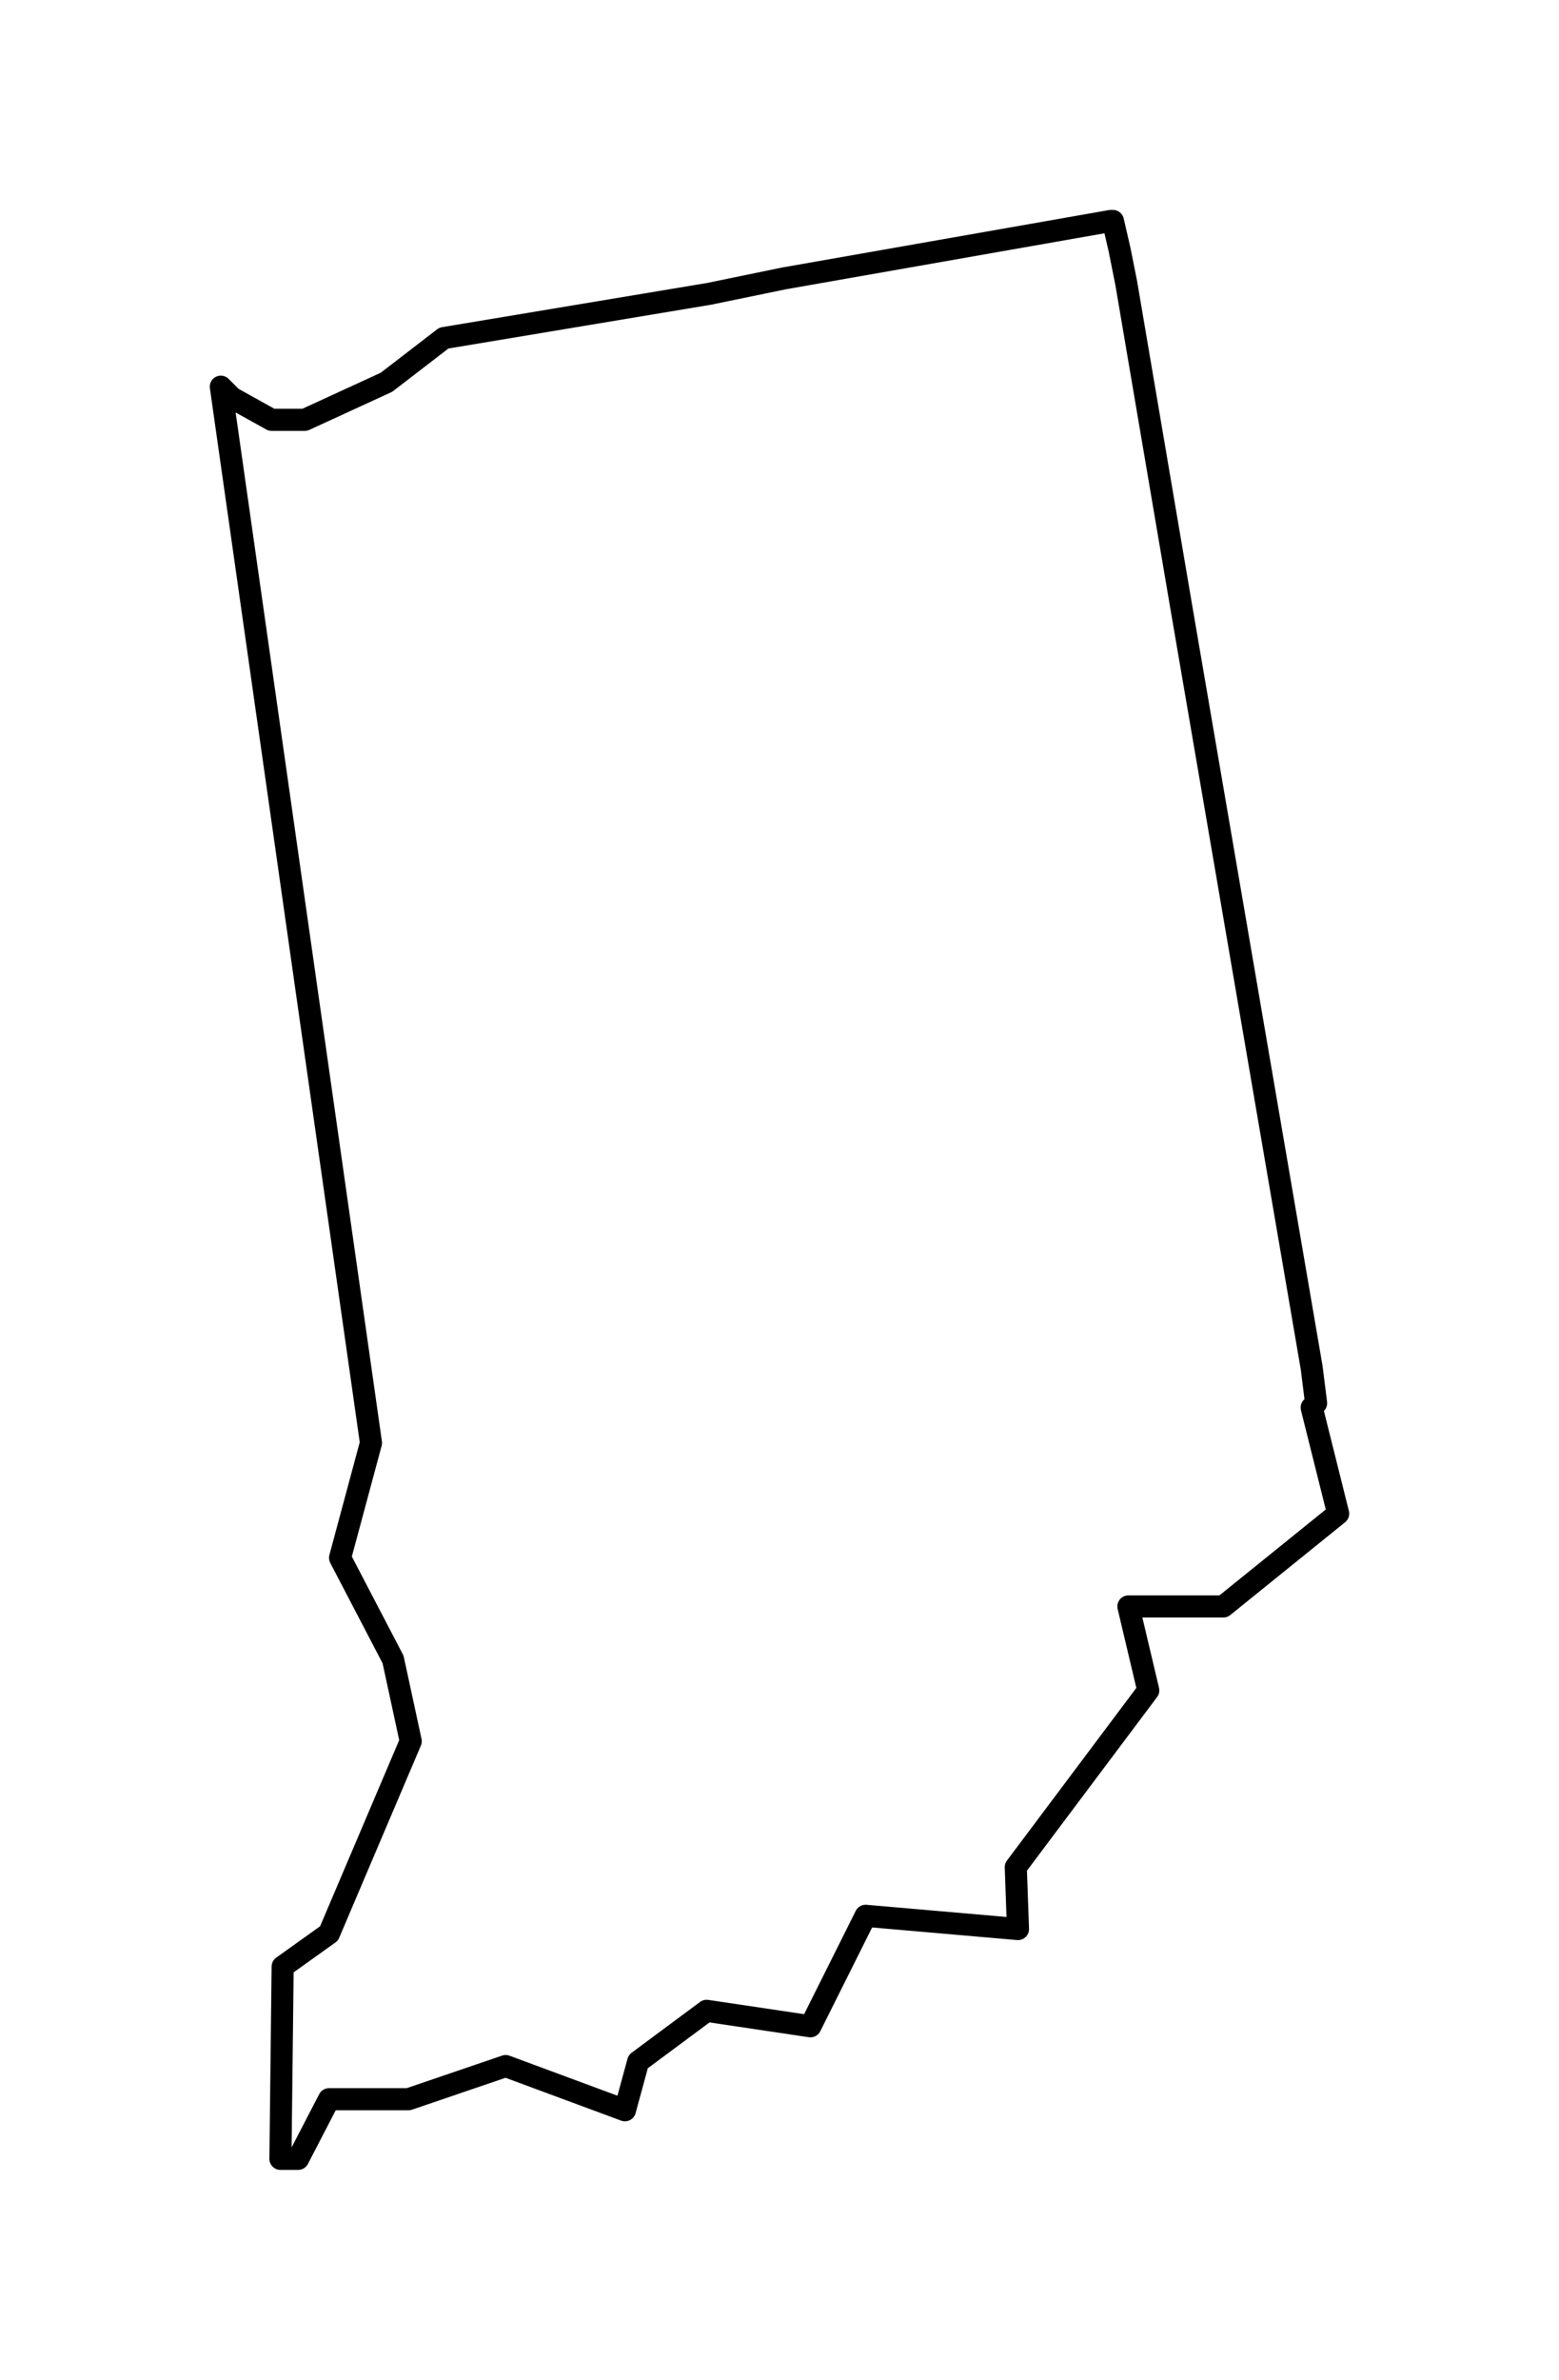 <svg xmlns="http://www.w3.org/2000/svg" viewBox="700 190.2 70.6 107.7" stroke-linejoin="round" stroke="currentColor" fill="none"><path d="M750.3 200.2l-14.8 2.6-3.4.7-12 2-2.6 2-3.7 1.7h-1.5l-1.8-1-.5-.5 6.8 47.8-1.4 5.2 2.4 4.6.8 3.7-3.7 8.7-2.1 1.5-.1 8.7h.8l1.4-2.7h3.6l4.4-1.5 5.4 2 .6-2.2 3.1-2.3 4.7.7 2.5-5 6.9.6-.1-2.8 6-8-.9-3.8h4.3l5.2-4.2-1.2-4.8.2-.2-.2-1.6-5.9-34.4L751 203l-.3-1.5-.3-1.3z" fill-rule="evenodd"/></svg>
